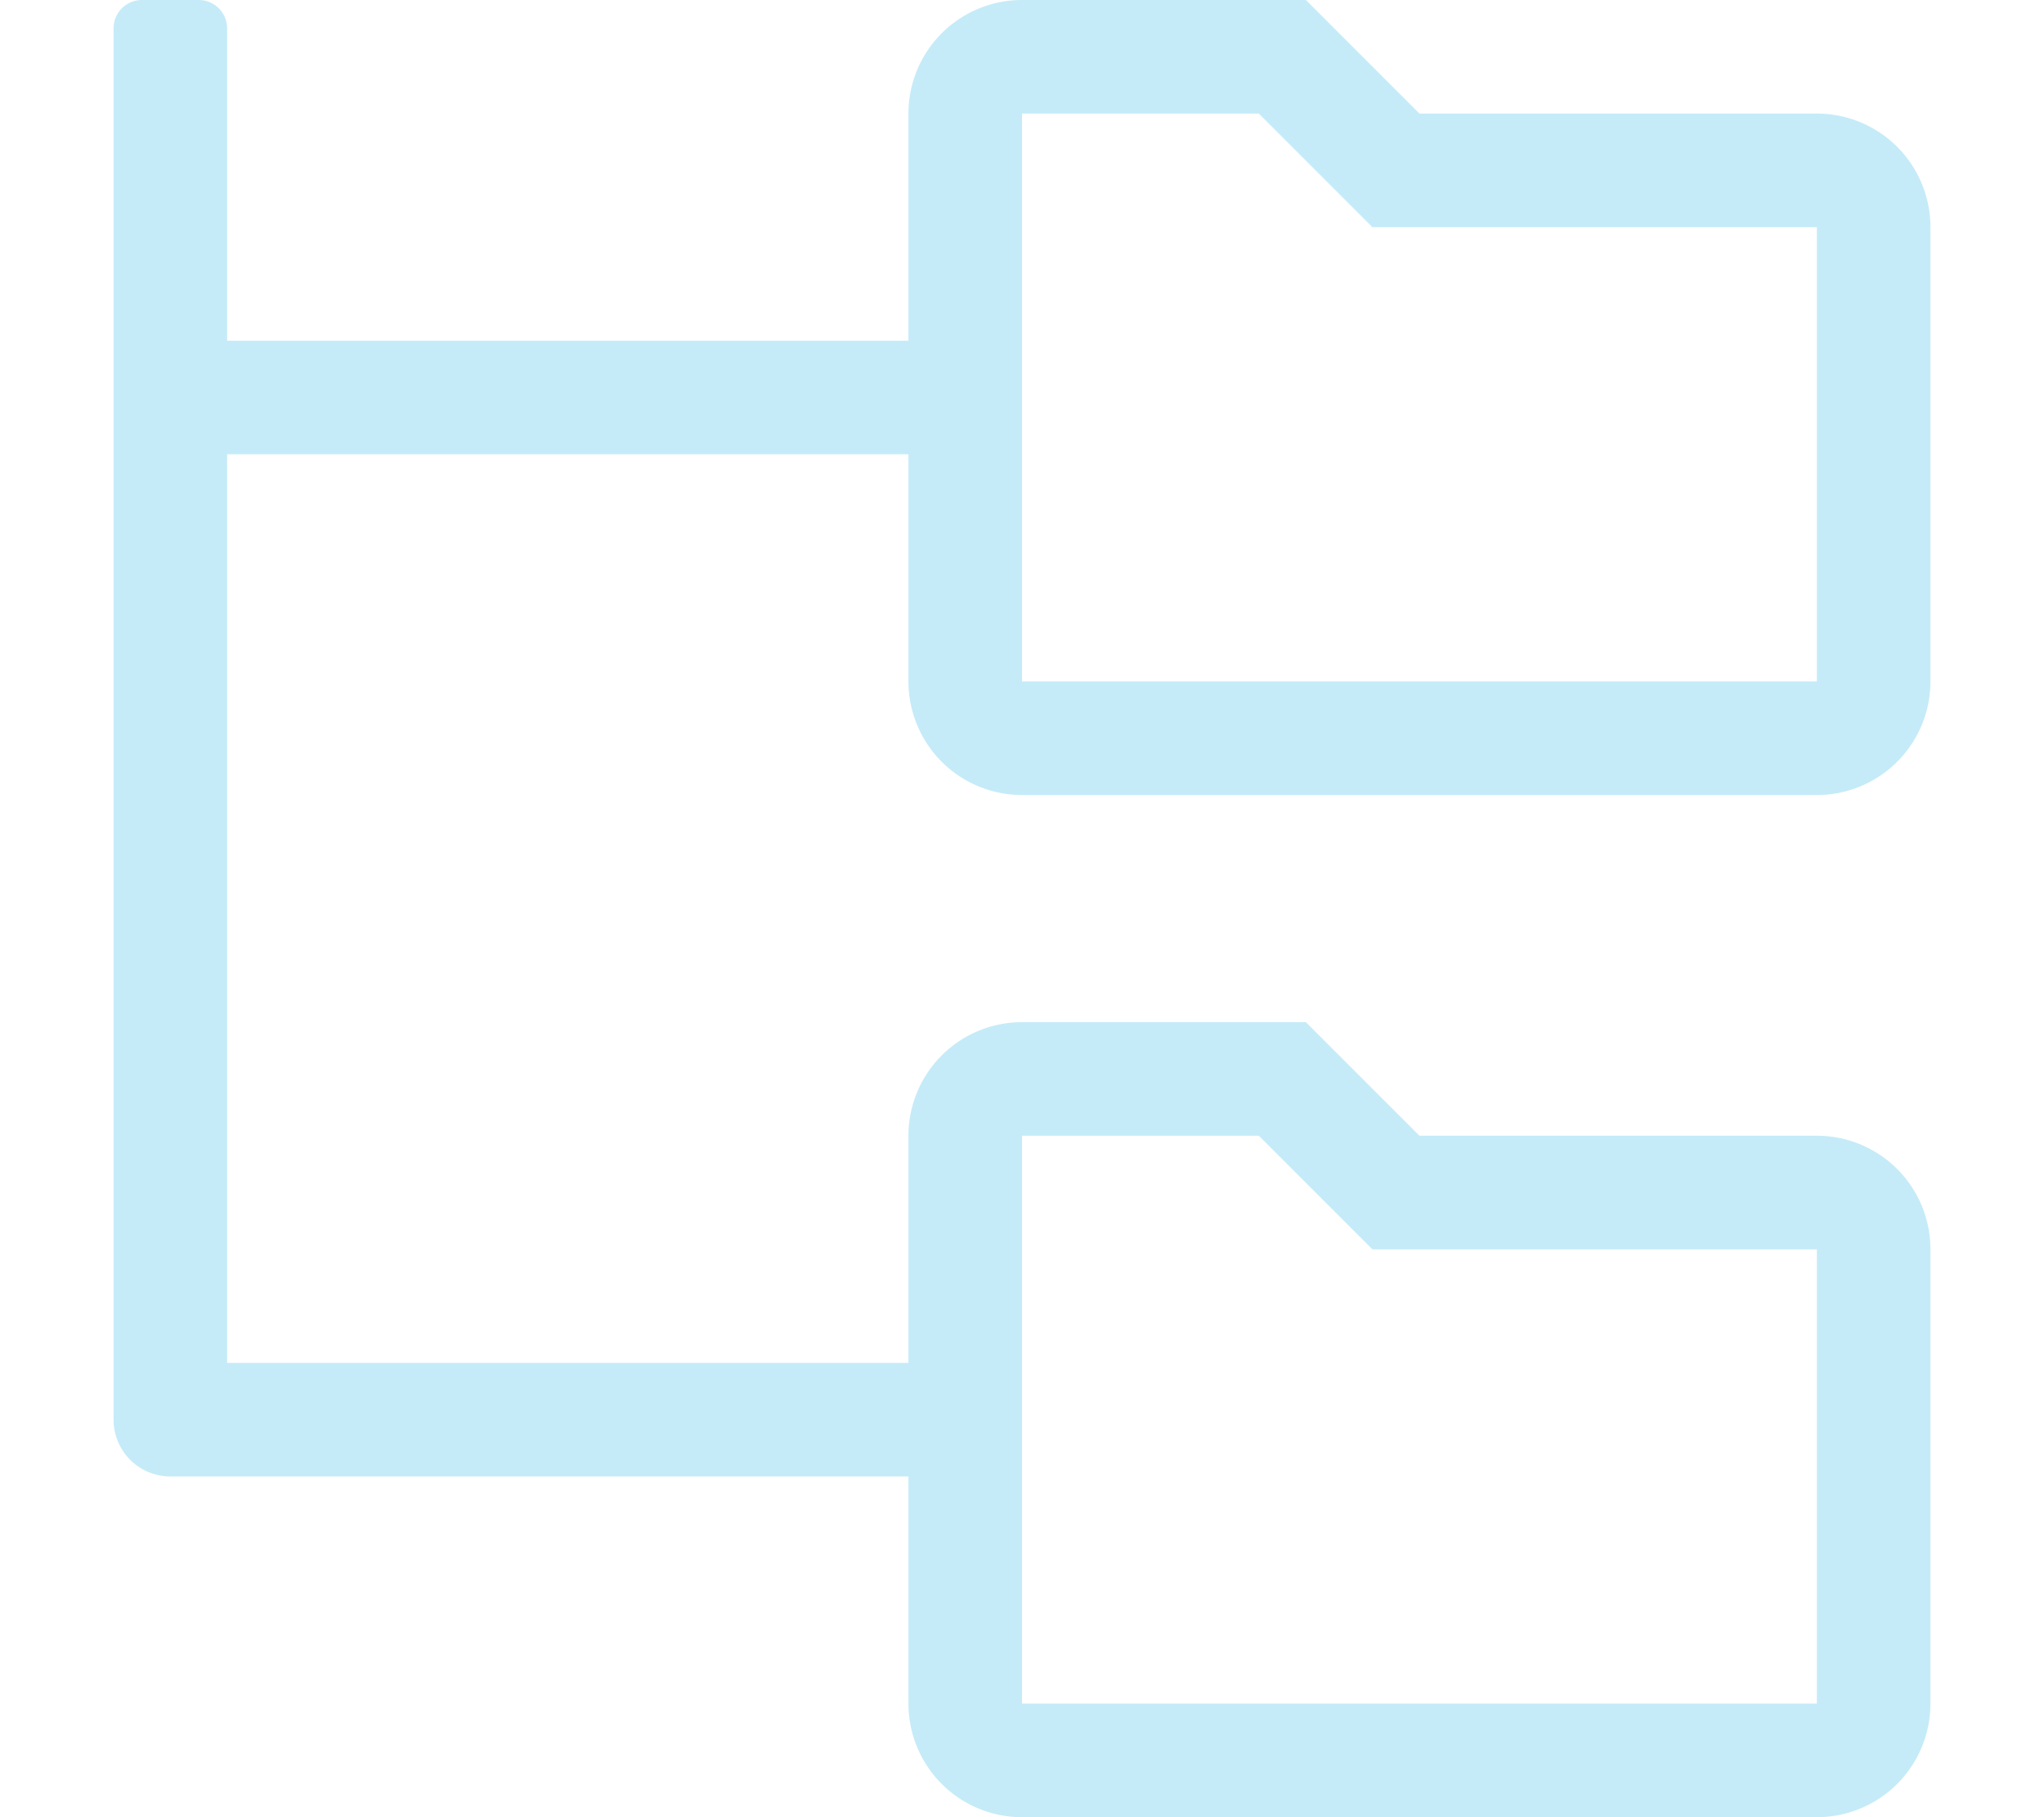 <svg xmlns:xlink="http://www.w3.org/1999/xlink" width="576" aria-hidden="true" focusable="false" data-prefix="fal" data-icon="folder-tree" class="svg-inline--fa fa-folder-tree fa-w-18" role="img" xmlns="http://www.w3.org/2000/svg" viewBox="0 0 576 512" height="512" ><path fill="#C5EBF8" d="M288 224h224a32 32 0 0 0 32-32V64a32 32 0 0 0-32-32H400L368 0h-80a32 32 0 0 0-32 32v64H64V8a8 8 0 0 0-8-8H40a8 8 0 0 0-8 8v392a16 16 0 0 0 16 16h208v64a32 32 0 0 0 32 32h224a32 32 0 0 0 32-32V352a32 32 0 0 0-32-32H400l-32-32h-80a32 32 0 0 0-32 32v64H64V128h192v64a32 32 0 0 0 32 32zm0 96h66.74l32 32H512v128H288zm0-288h66.74l32 32H512v128H288z"></path></svg>